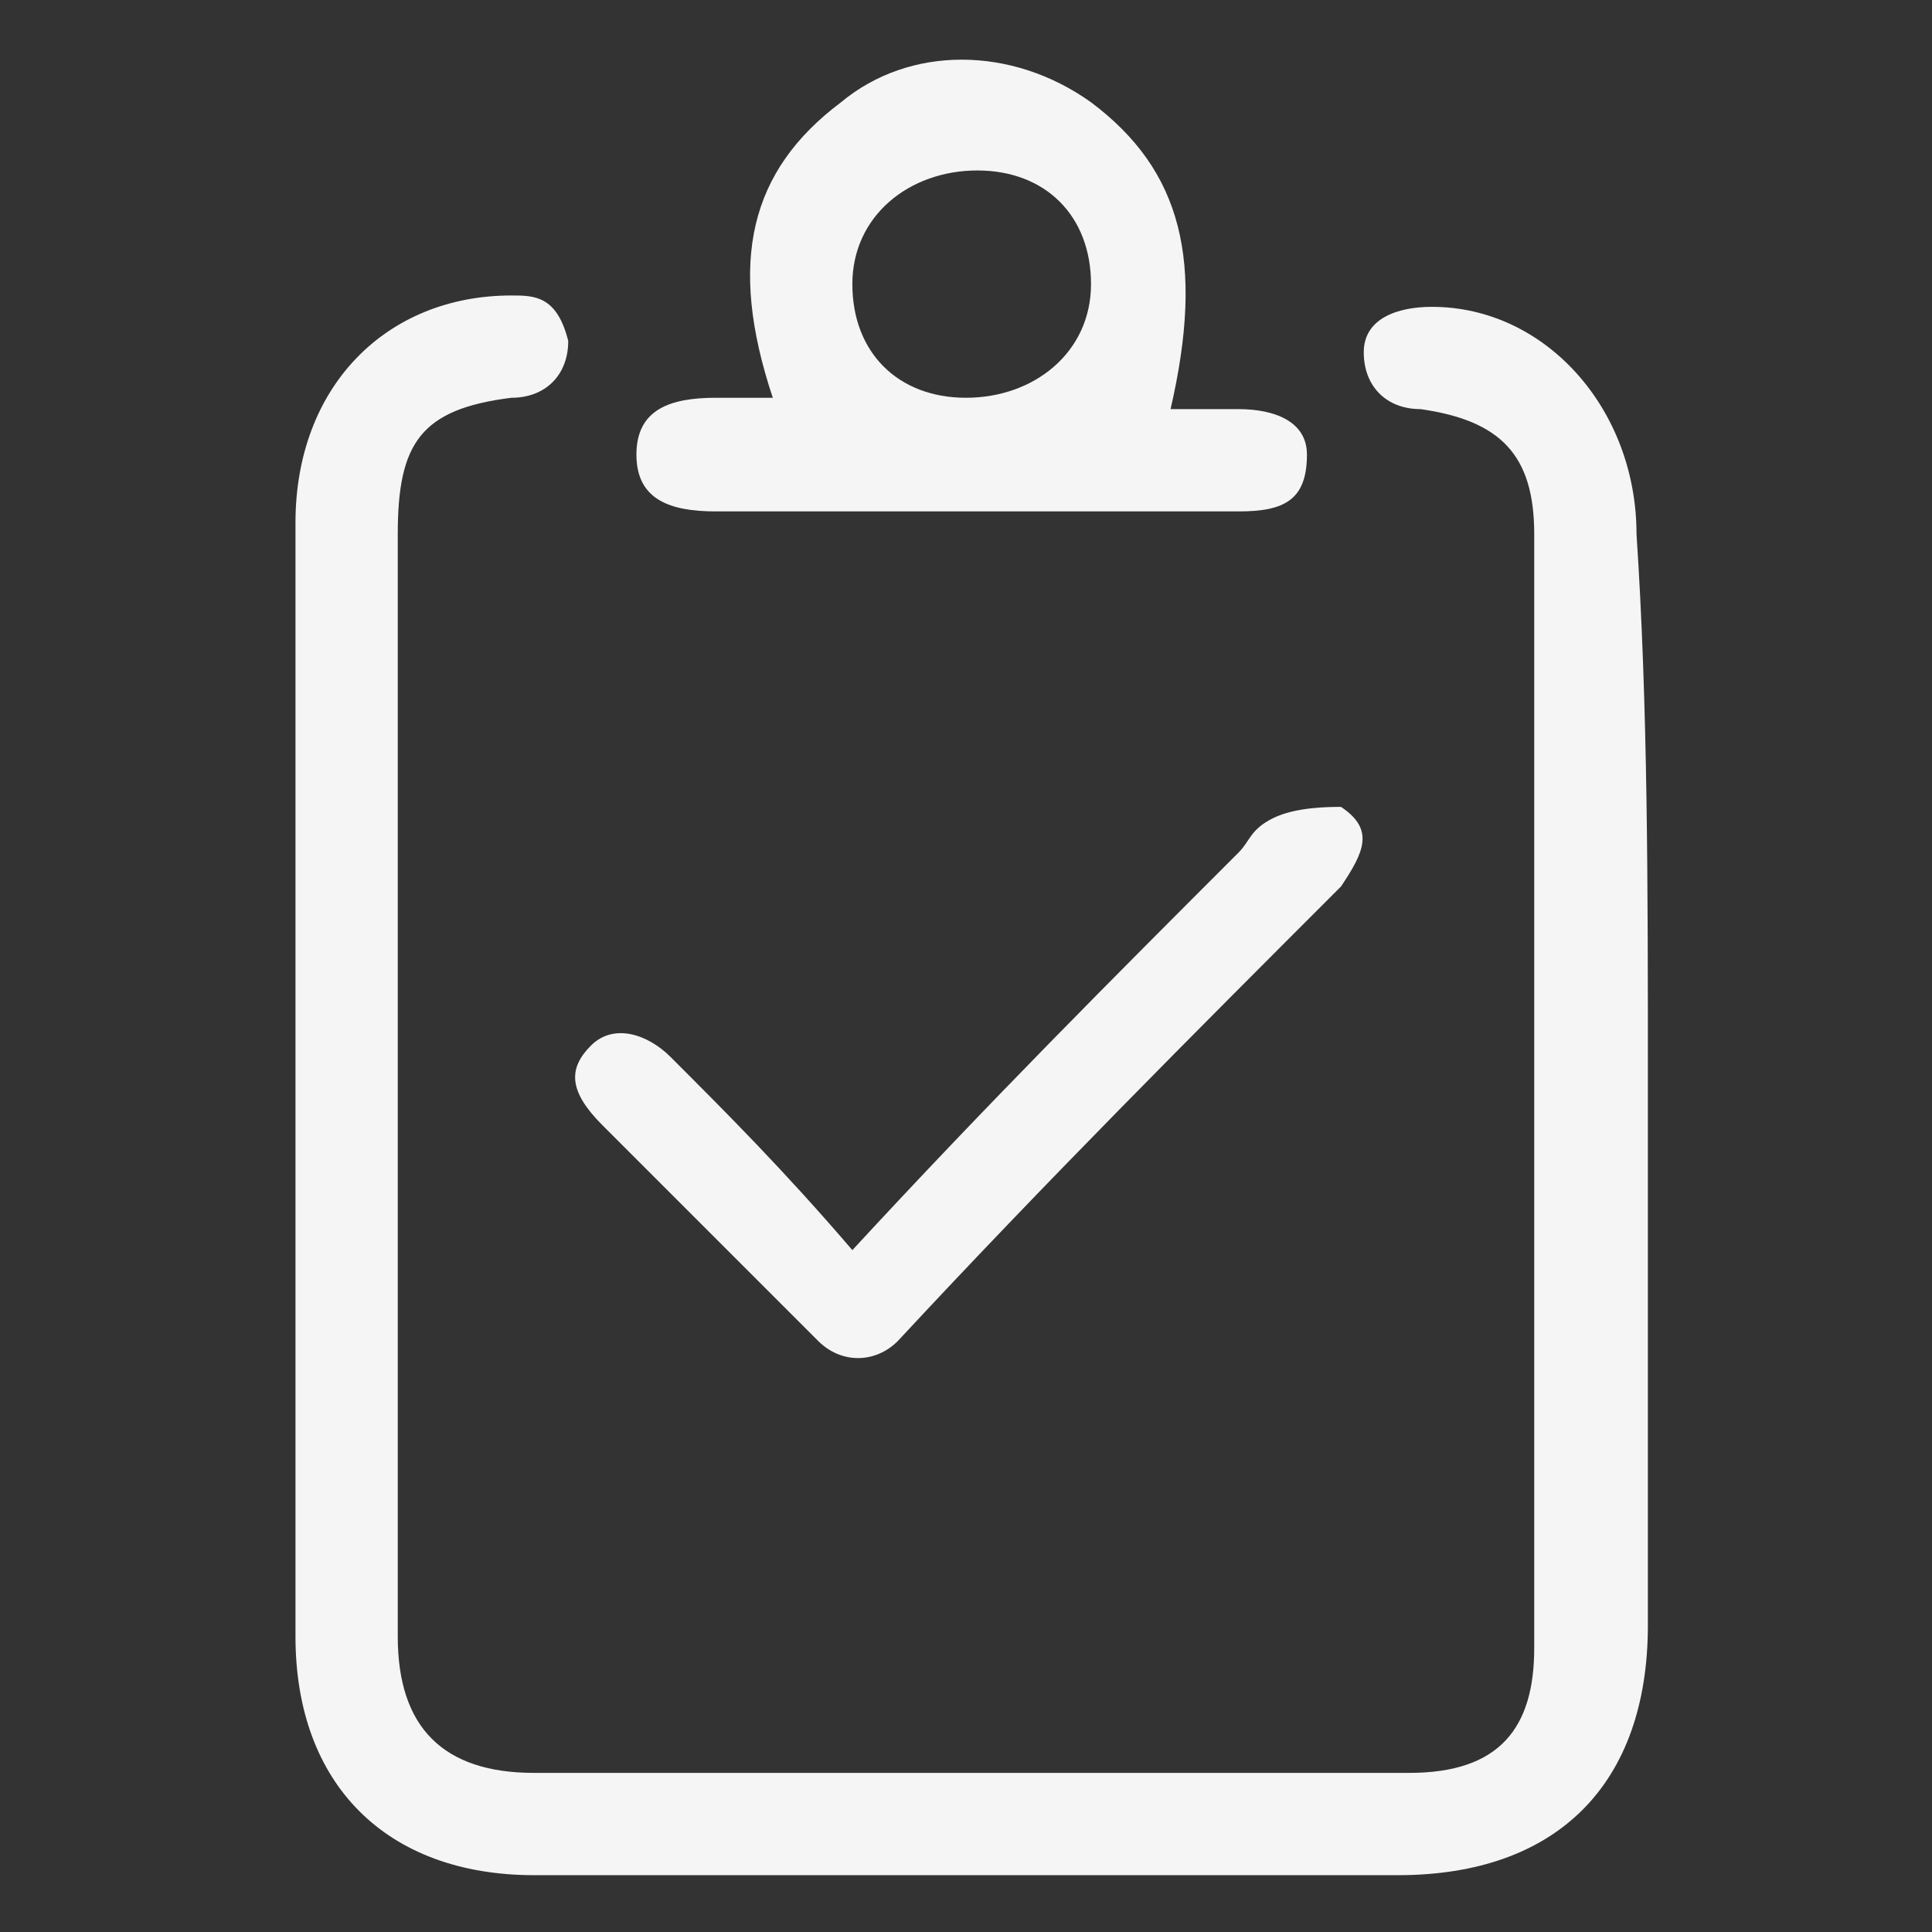 <?xml version="1.0" encoding="utf-8"?>
<!-- Generator: Adobe Illustrator 28.0.0, SVG Export Plug-In . SVG Version: 6.00 Build 0)  -->
<svg version="1.1" id="Camada_1" xmlns="http://www.w3.org/2000/svg" xmlns:xlink="http://www.w3.org/1999/xlink" x="0px" y="0px"
	 viewBox="0 0 17 17" style="enable-background:new 0 0 17 17;" xml:space="preserve">
<rect x="0" y="0" width="17" height="17" fill="#333333" stroke="none"/>
<style type="text/css">
	.st0{fill:#F5F5F5;}
</style>
<g>
	<path class="st0" d="M14.5,9.5c0,1.6,0,3.2,0,4.8c0,1.4-0.8,2.2-2.2,2.2c-2.5,0-5.1,0-7.6,0c-1.3,0-2.1-0.8-2.1-2.1
		c0-3.3,0-6.5,0-9.8c0-1.2,0.8-2,1.9-2C4.7,2.6,4.9,2.6,5,3c0,0.3-0.2,0.5-0.5,0.5c-0.8,0.1-1,0.4-1,1.2c0,3.2,0,6.5,0,9.7
		c0,0.8,0.4,1.2,1.2,1.2c2.6,0,5.2,0,7.7,0c0.8,0,1.1-0.4,1.1-1.1c0-3.2,0-6.5,0-9.8c0-0.7-0.3-1-1-1.1c-0.3,0-0.5-0.2-0.5-0.5
		c0-0.3,0.3-0.4,0.6-0.4c1,0,1.8,0.9,1.8,2C14.5,6.2,14.5,7.8,14.5,9.5z"/>
	<path class="st0" d="M6.8,3.5c-0.4-1.2-0.2-2,0.6-2.6C8,0.4,8.9,0.4,9.6,0.9c0.8,0.6,1,1.4,0.7,2.7c0.2,0,0.4,0,0.6,0
		c0.3,0,0.6,0.1,0.6,0.4c0,0.4-0.2,0.5-0.6,0.5c-0.8,0-1.7,0-2.5,0c-0.7,0-1.4,0-2.1,0C5.9,4.5,5.6,4.4,5.6,4c0-0.4,0.3-0.5,0.7-0.5
		C6.4,3.5,6.6,3.5,6.8,3.5z M8.5,3.5c0.6,0,1.1-0.4,1.1-1c0-0.6-0.4-1-1-1c-0.6,0-1.1,0.4-1.1,1C7.5,3.1,7.9,3.5,8.5,3.5z"/>
	<path class="st0" d="M7.5,11c1.2-1.3,2.3-2.4,3.4-3.5C11,7.4,11,7.3,11.2,7.2c0.2-0.1,0.5-0.1,0.6-0.1c0.3,0.2,0.2,0.4,0,0.7
		c-1.3,1.3-2.6,2.6-3.9,4c-0.2,0.2-0.5,0.2-0.7,0c-0.6-0.6-1.3-1.3-1.9-1.9C5,9.6,5,9.4,5.2,9.2c0.2-0.2,0.5-0.1,0.7,0.1
		C6.4,9.8,6.9,10.3,7.5,11z"/>
</g>
</svg>
